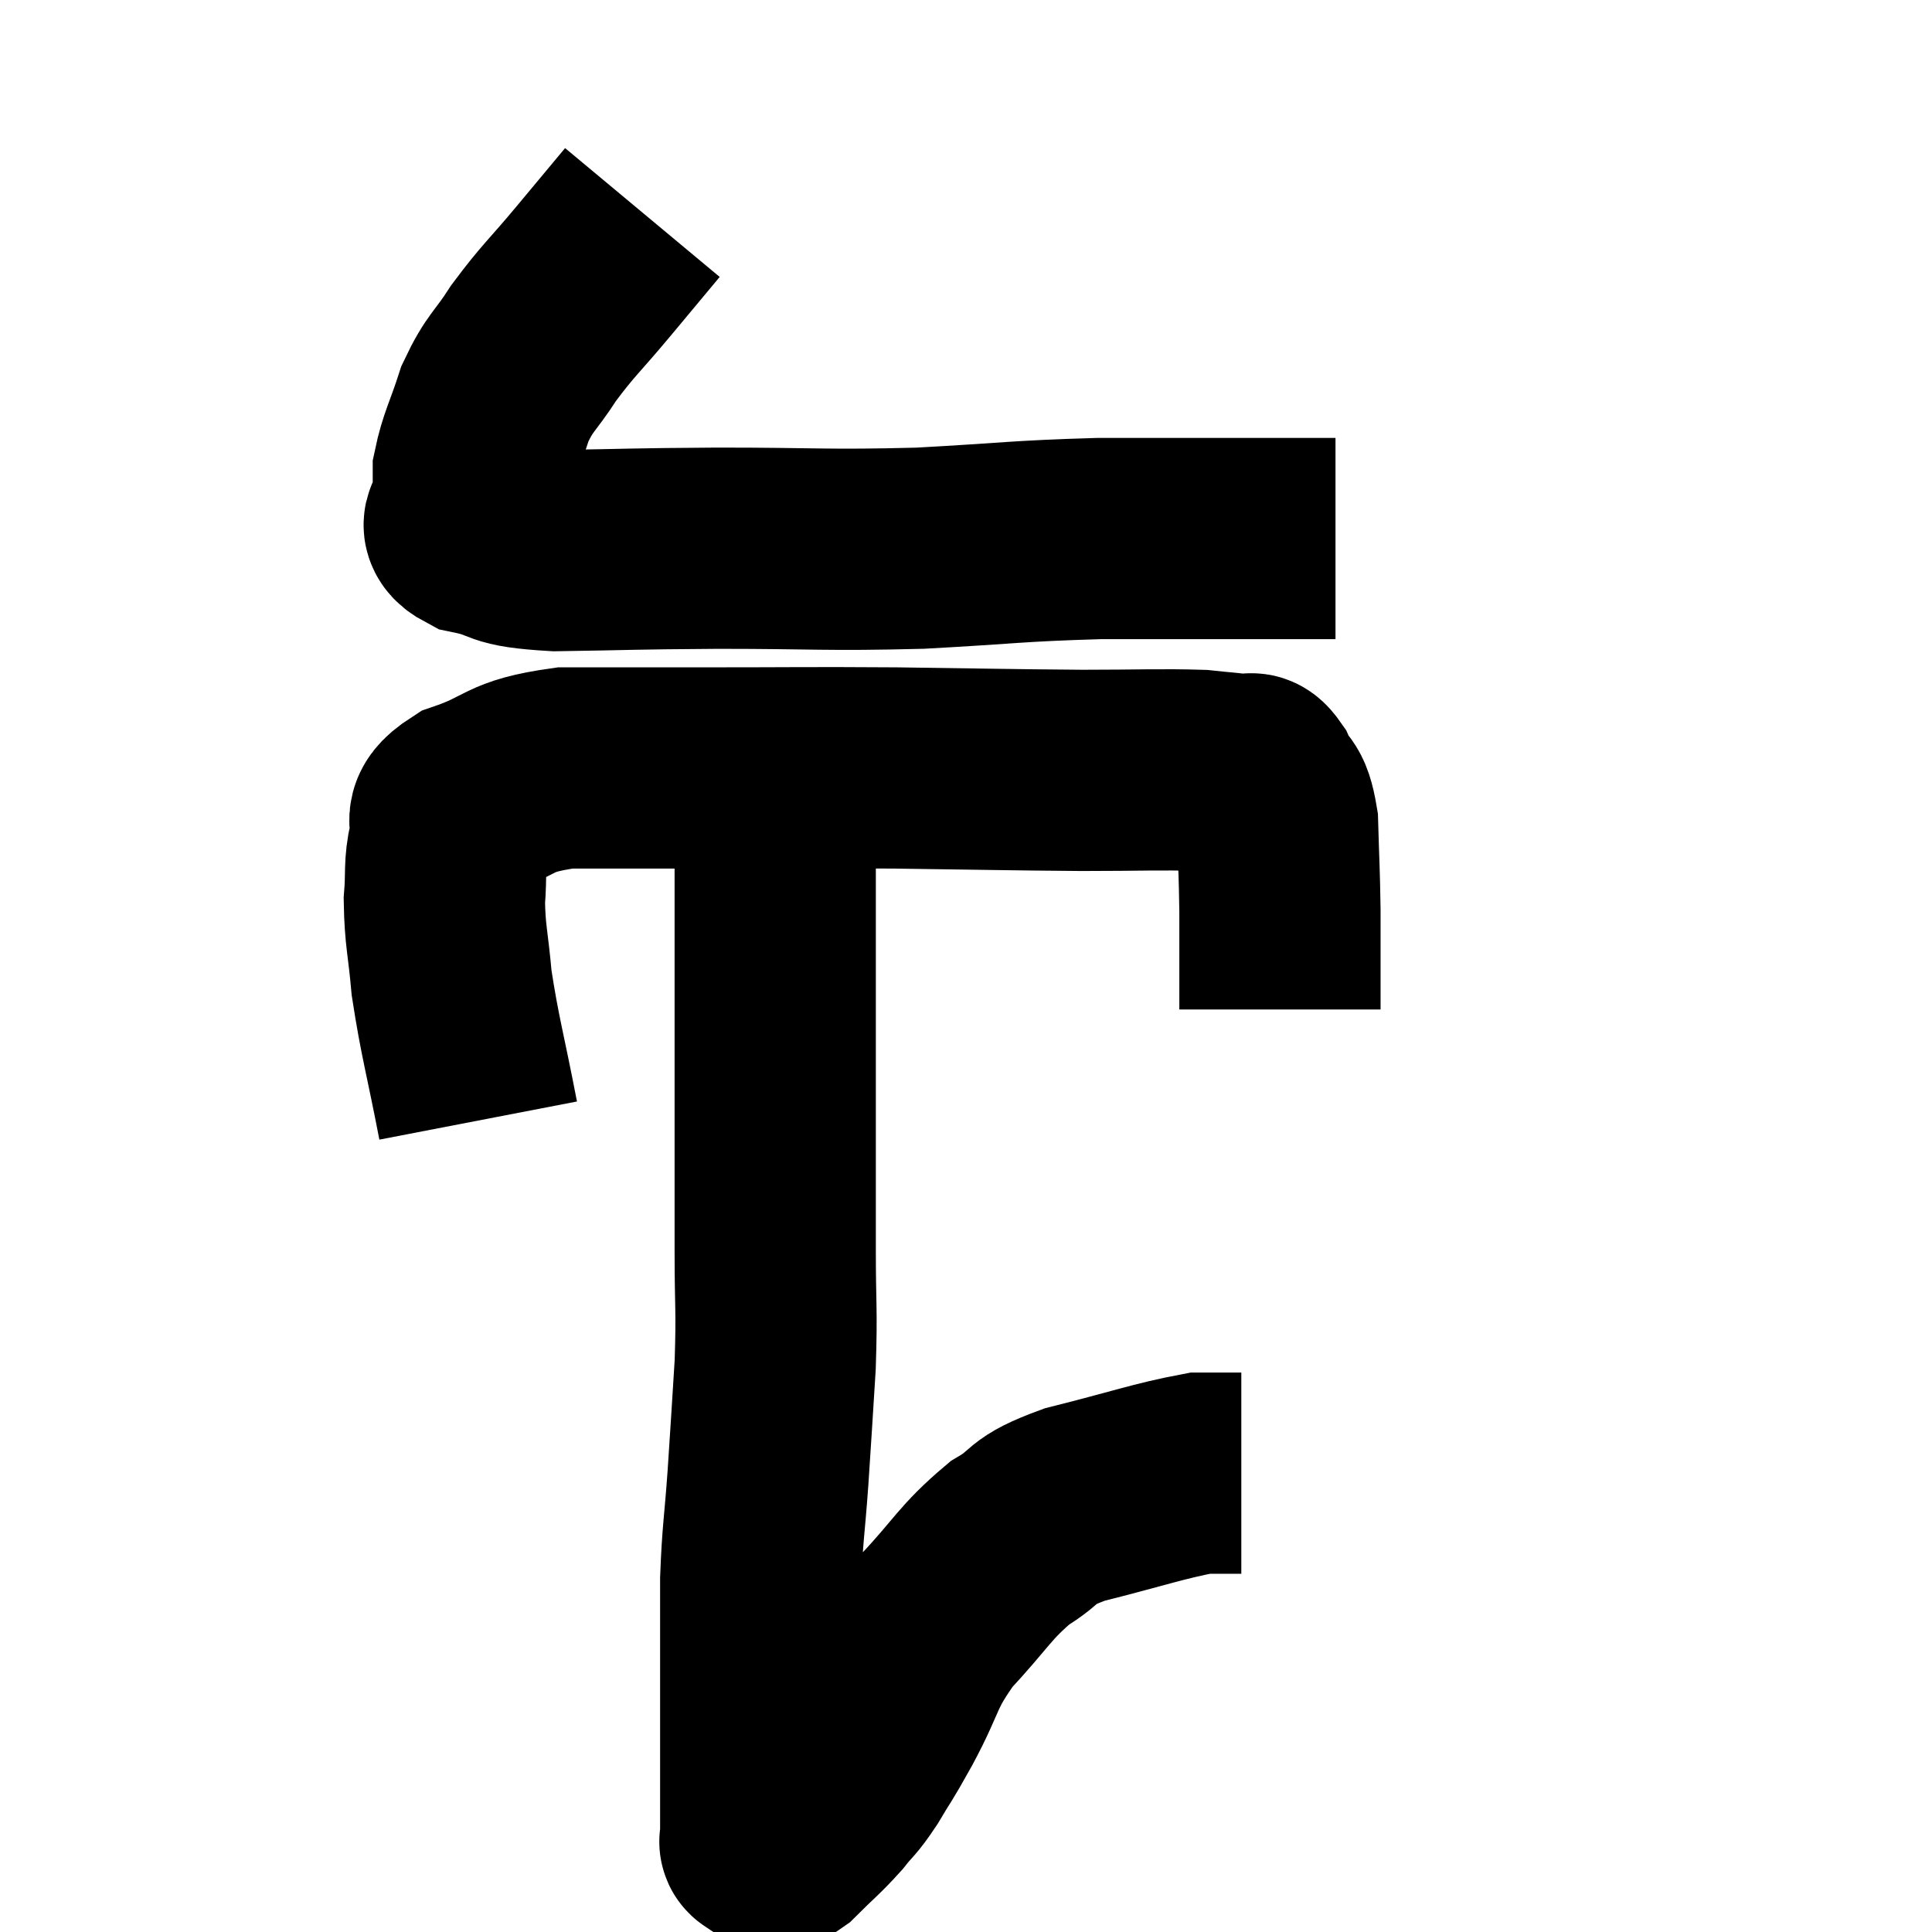 <svg width="48" height="48" viewBox="0 0 48 48" xmlns="http://www.w3.org/2000/svg"><path d="M 15.96 5.28 C 15.36 6, 15.435 5.91, 14.76 6.72 C 14.01 7.62, 13.875 7.695, 13.26 8.52 C 12.78 9.27, 12.675 9.225, 12.3 10.02 C 12.03 10.86, 11.895 11.055, 11.76 11.7 C 11.76 12.15, 11.76 12.21, 11.76 12.6 C 11.76 12.93, 11.25 12.99, 11.76 13.26 C 12.78 13.47, 12.285 13.59, 13.8 13.68 C 15.81 13.65, 15.555 13.635, 17.82 13.62 C 20.34 13.62, 20.49 13.68, 22.86 13.62 C 25.08 13.5, 25.23 13.44, 27.3 13.38 C 29.22 13.38, 29.67 13.38, 31.14 13.38 C 32.16 13.38, 32.67 13.38, 33.18 13.38 L 33.18 13.38" fill="none" stroke="black" stroke-width="5"></path><path d="M 11.88 27.84 C 11.55 26.13, 11.43 25.785, 11.22 24.42 C 11.13 23.4, 11.055 23.25, 11.04 22.38 C 11.1 21.66, 11.025 21.555, 11.16 20.94 C 11.37 20.43, 10.86 20.385, 11.58 19.92 C 12.81 19.5, 12.555 19.29, 14.04 19.08 C 15.78 19.08, 15.465 19.08, 17.52 19.08 C 19.89 19.08, 19.92 19.065, 22.26 19.08 C 24.57 19.11, 24.99 19.125, 26.88 19.14 C 28.35 19.14, 28.815 19.11, 29.82 19.14 C 30.36 19.2, 30.54 19.2, 30.9 19.26 C 31.08 19.32, 31.05 19.08, 31.26 19.38 C 31.5 19.92, 31.605 19.65, 31.74 20.46 C 31.77 21.54, 31.785 21.615, 31.8 22.62 C 31.8 23.55, 31.8 23.91, 31.8 24.48 C 31.8 24.69, 31.8 24.75, 31.8 24.9 L 31.8 25.08" fill="none" stroke="black" stroke-width="5"></path><path d="M 19.32 18.54 C 19.29 19.95, 19.275 19.38, 19.26 21.36 C 19.26 23.91, 19.26 24.03, 19.26 26.46 C 19.26 28.77, 19.26 29.22, 19.26 31.08 C 19.26 32.49, 19.305 32.49, 19.26 33.9 C 19.17 35.31, 19.17 35.385, 19.08 36.72 C 18.99 37.98, 18.945 38.07, 18.9 39.24 C 18.9 40.32, 18.9 40.5, 18.9 41.4 C 18.9 42.12, 18.9 42.135, 18.9 42.84 C 18.9 43.53, 18.9 43.65, 18.9 44.22 C 18.9 44.67, 18.9 44.745, 18.9 45.12 C 18.9 45.42, 18.9 45.57, 18.9 45.72 C 18.9 45.72, 18.9 45.705, 18.9 45.72 C 18.9 45.75, 18.855 45.75, 18.9 45.78 C 18.99 45.81, 18.93 45.825, 19.08 45.84 C 19.29 45.84, 19.14 46.095, 19.5 45.84 C 20.01 45.33, 20.1 45.285, 20.52 44.82 C 20.85 44.4, 20.82 44.52, 21.18 43.98 C 21.57 43.32, 21.45 43.575, 21.96 42.66 C 22.59 41.49, 22.44 41.4, 23.22 40.32 C 24.15 39.33, 24.21 39.075, 25.08 38.34 C 25.89 37.86, 25.515 37.815, 26.7 37.38 C 28.26 36.99, 28.785 36.795, 29.82 36.6 C 30.33 36.6, 30.585 36.6, 30.84 36.6 C 30.84 36.6, 30.84 36.6, 30.84 36.6 L 30.84 36.6" fill="none" stroke="black" stroke-width="5"></path></svg>